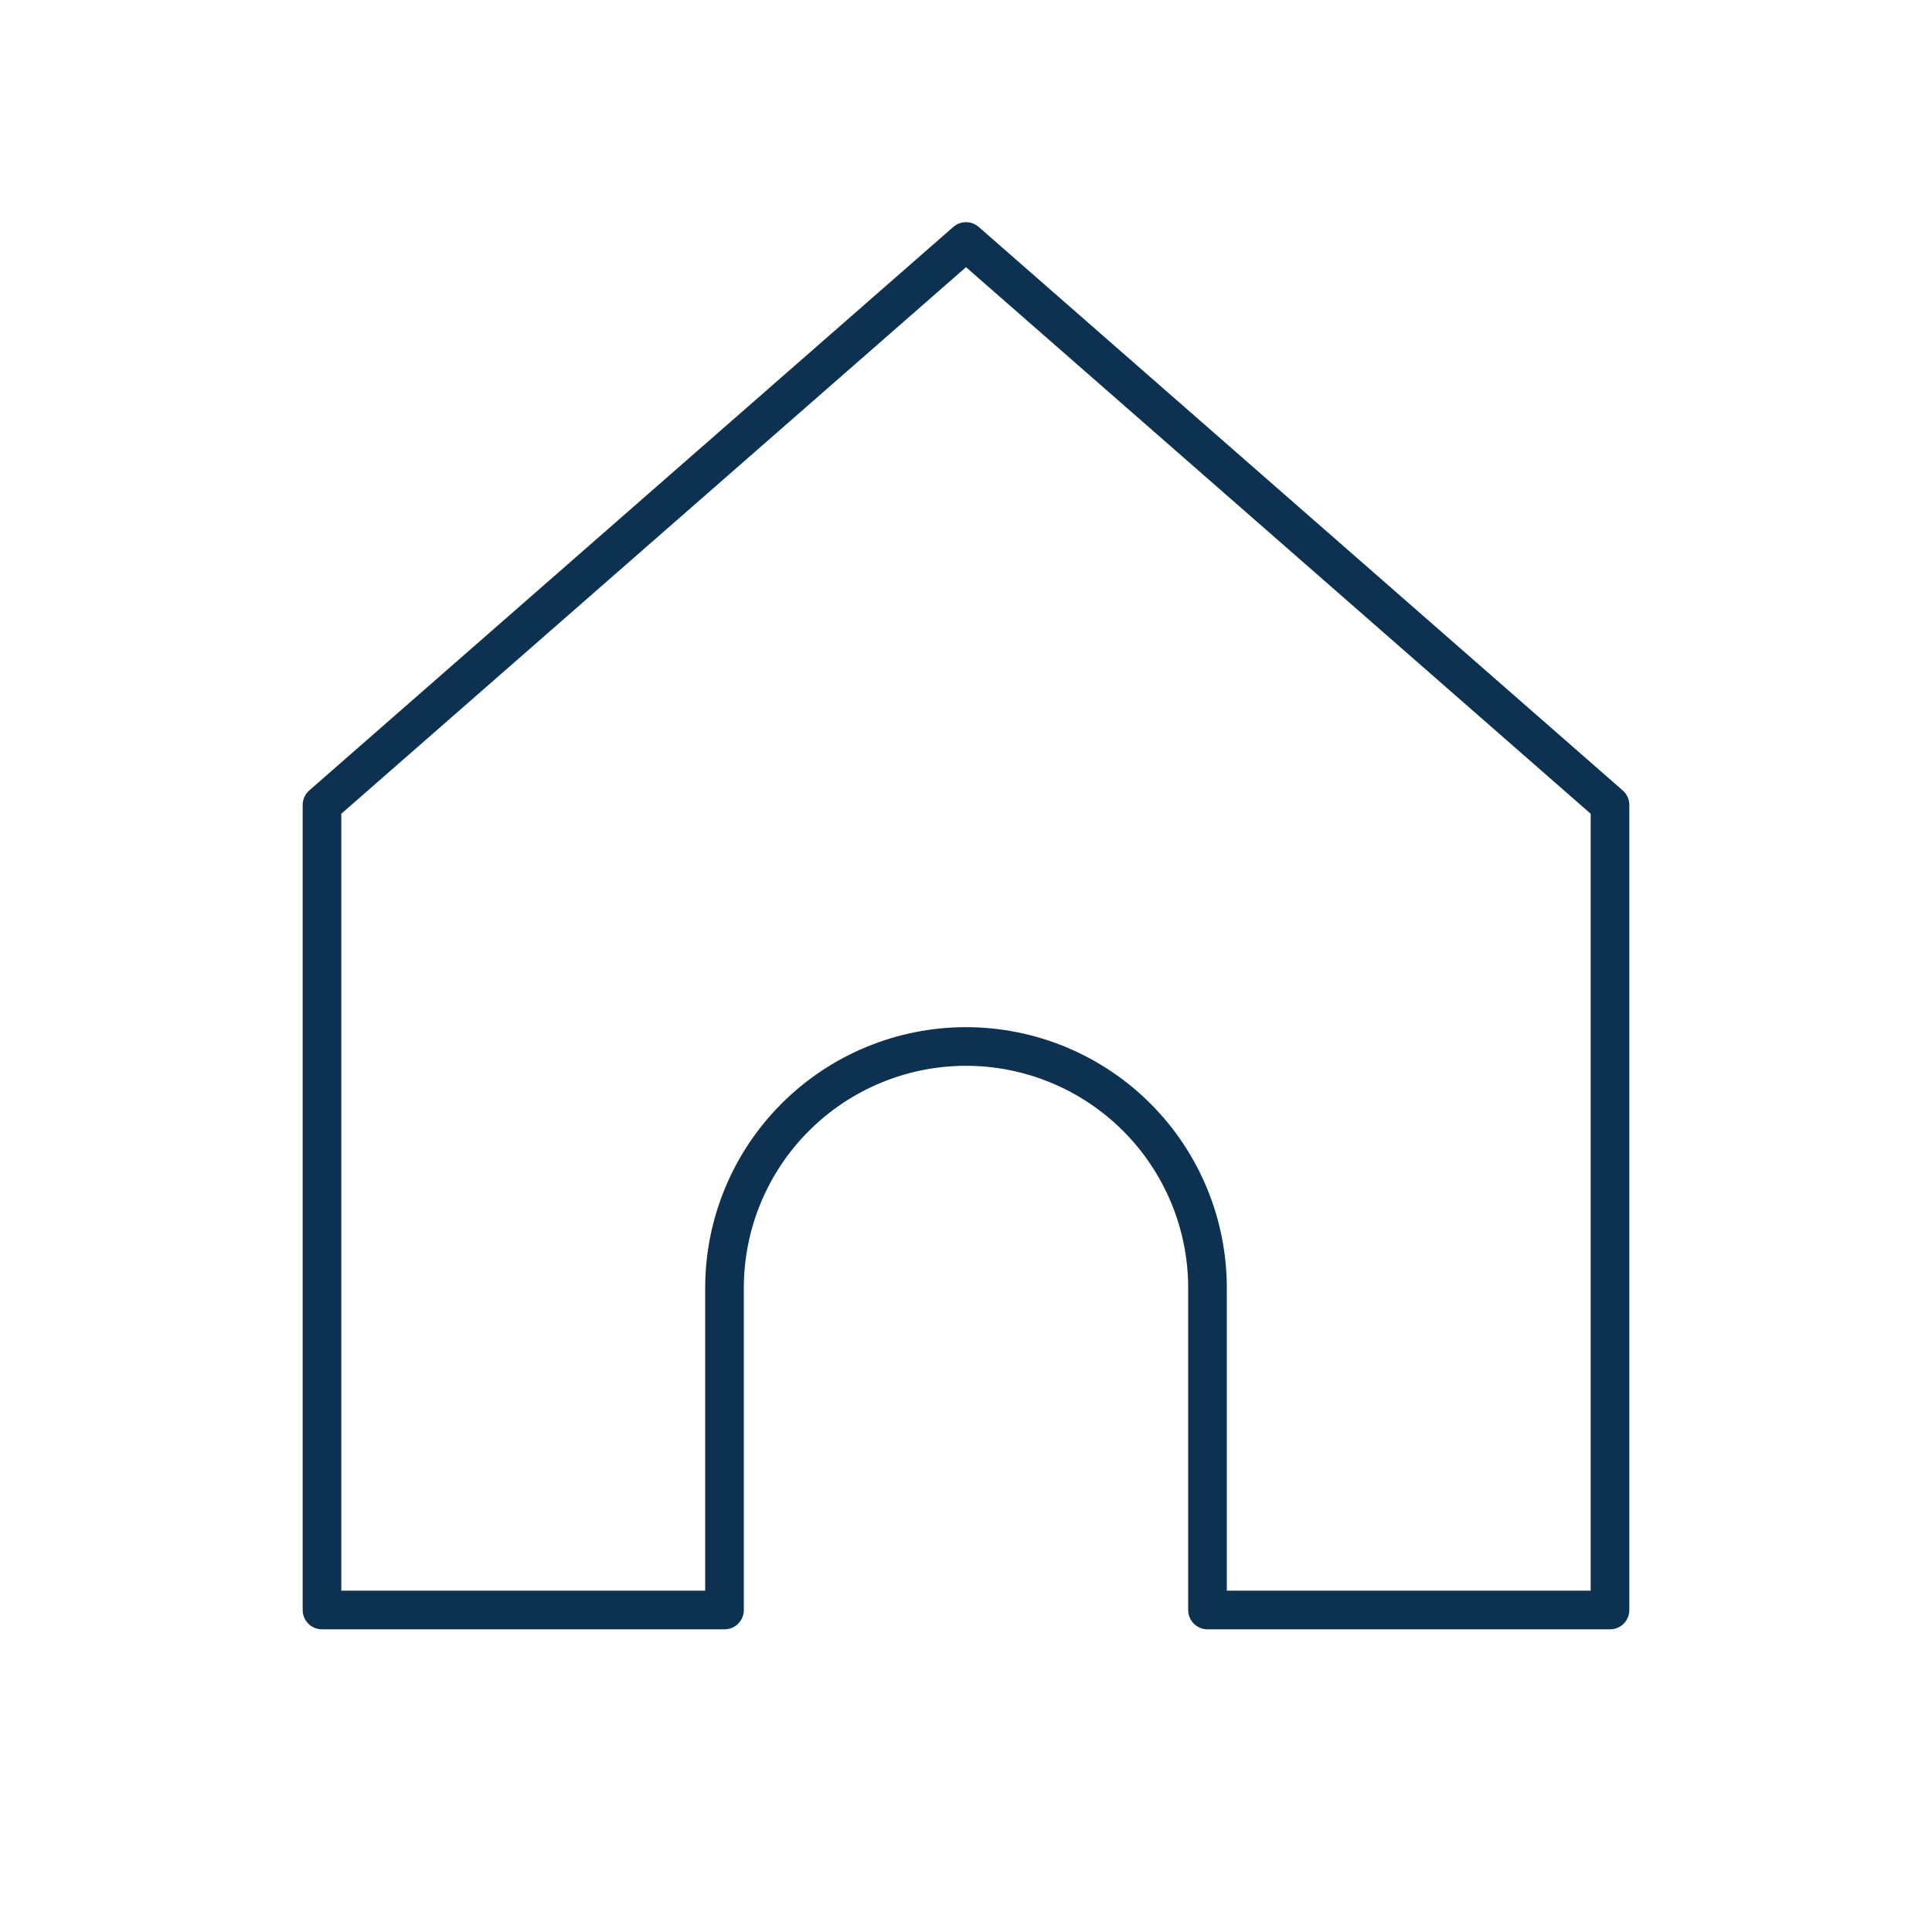 <svg width="50" height="50" viewBox="0 0 50 50" fill="none" xmlns="http://www.w3.org/2000/svg">
<path d="M8.333 20.833L25 6.25L41.667 20.833L41.667 41.667H31.25V33.333C31.25 31.676 30.591 30.086 29.419 28.914C28.247 27.742 26.657 27.083 25 27.083C23.342 27.083 21.753 27.742 20.581 28.914C19.408 30.086 18.75 31.676 18.75 33.333V41.667H8.333L8.333 20.833Z" stroke="#0D3251" stroke-linecap="round" stroke-linejoin="round"/>
</svg>
